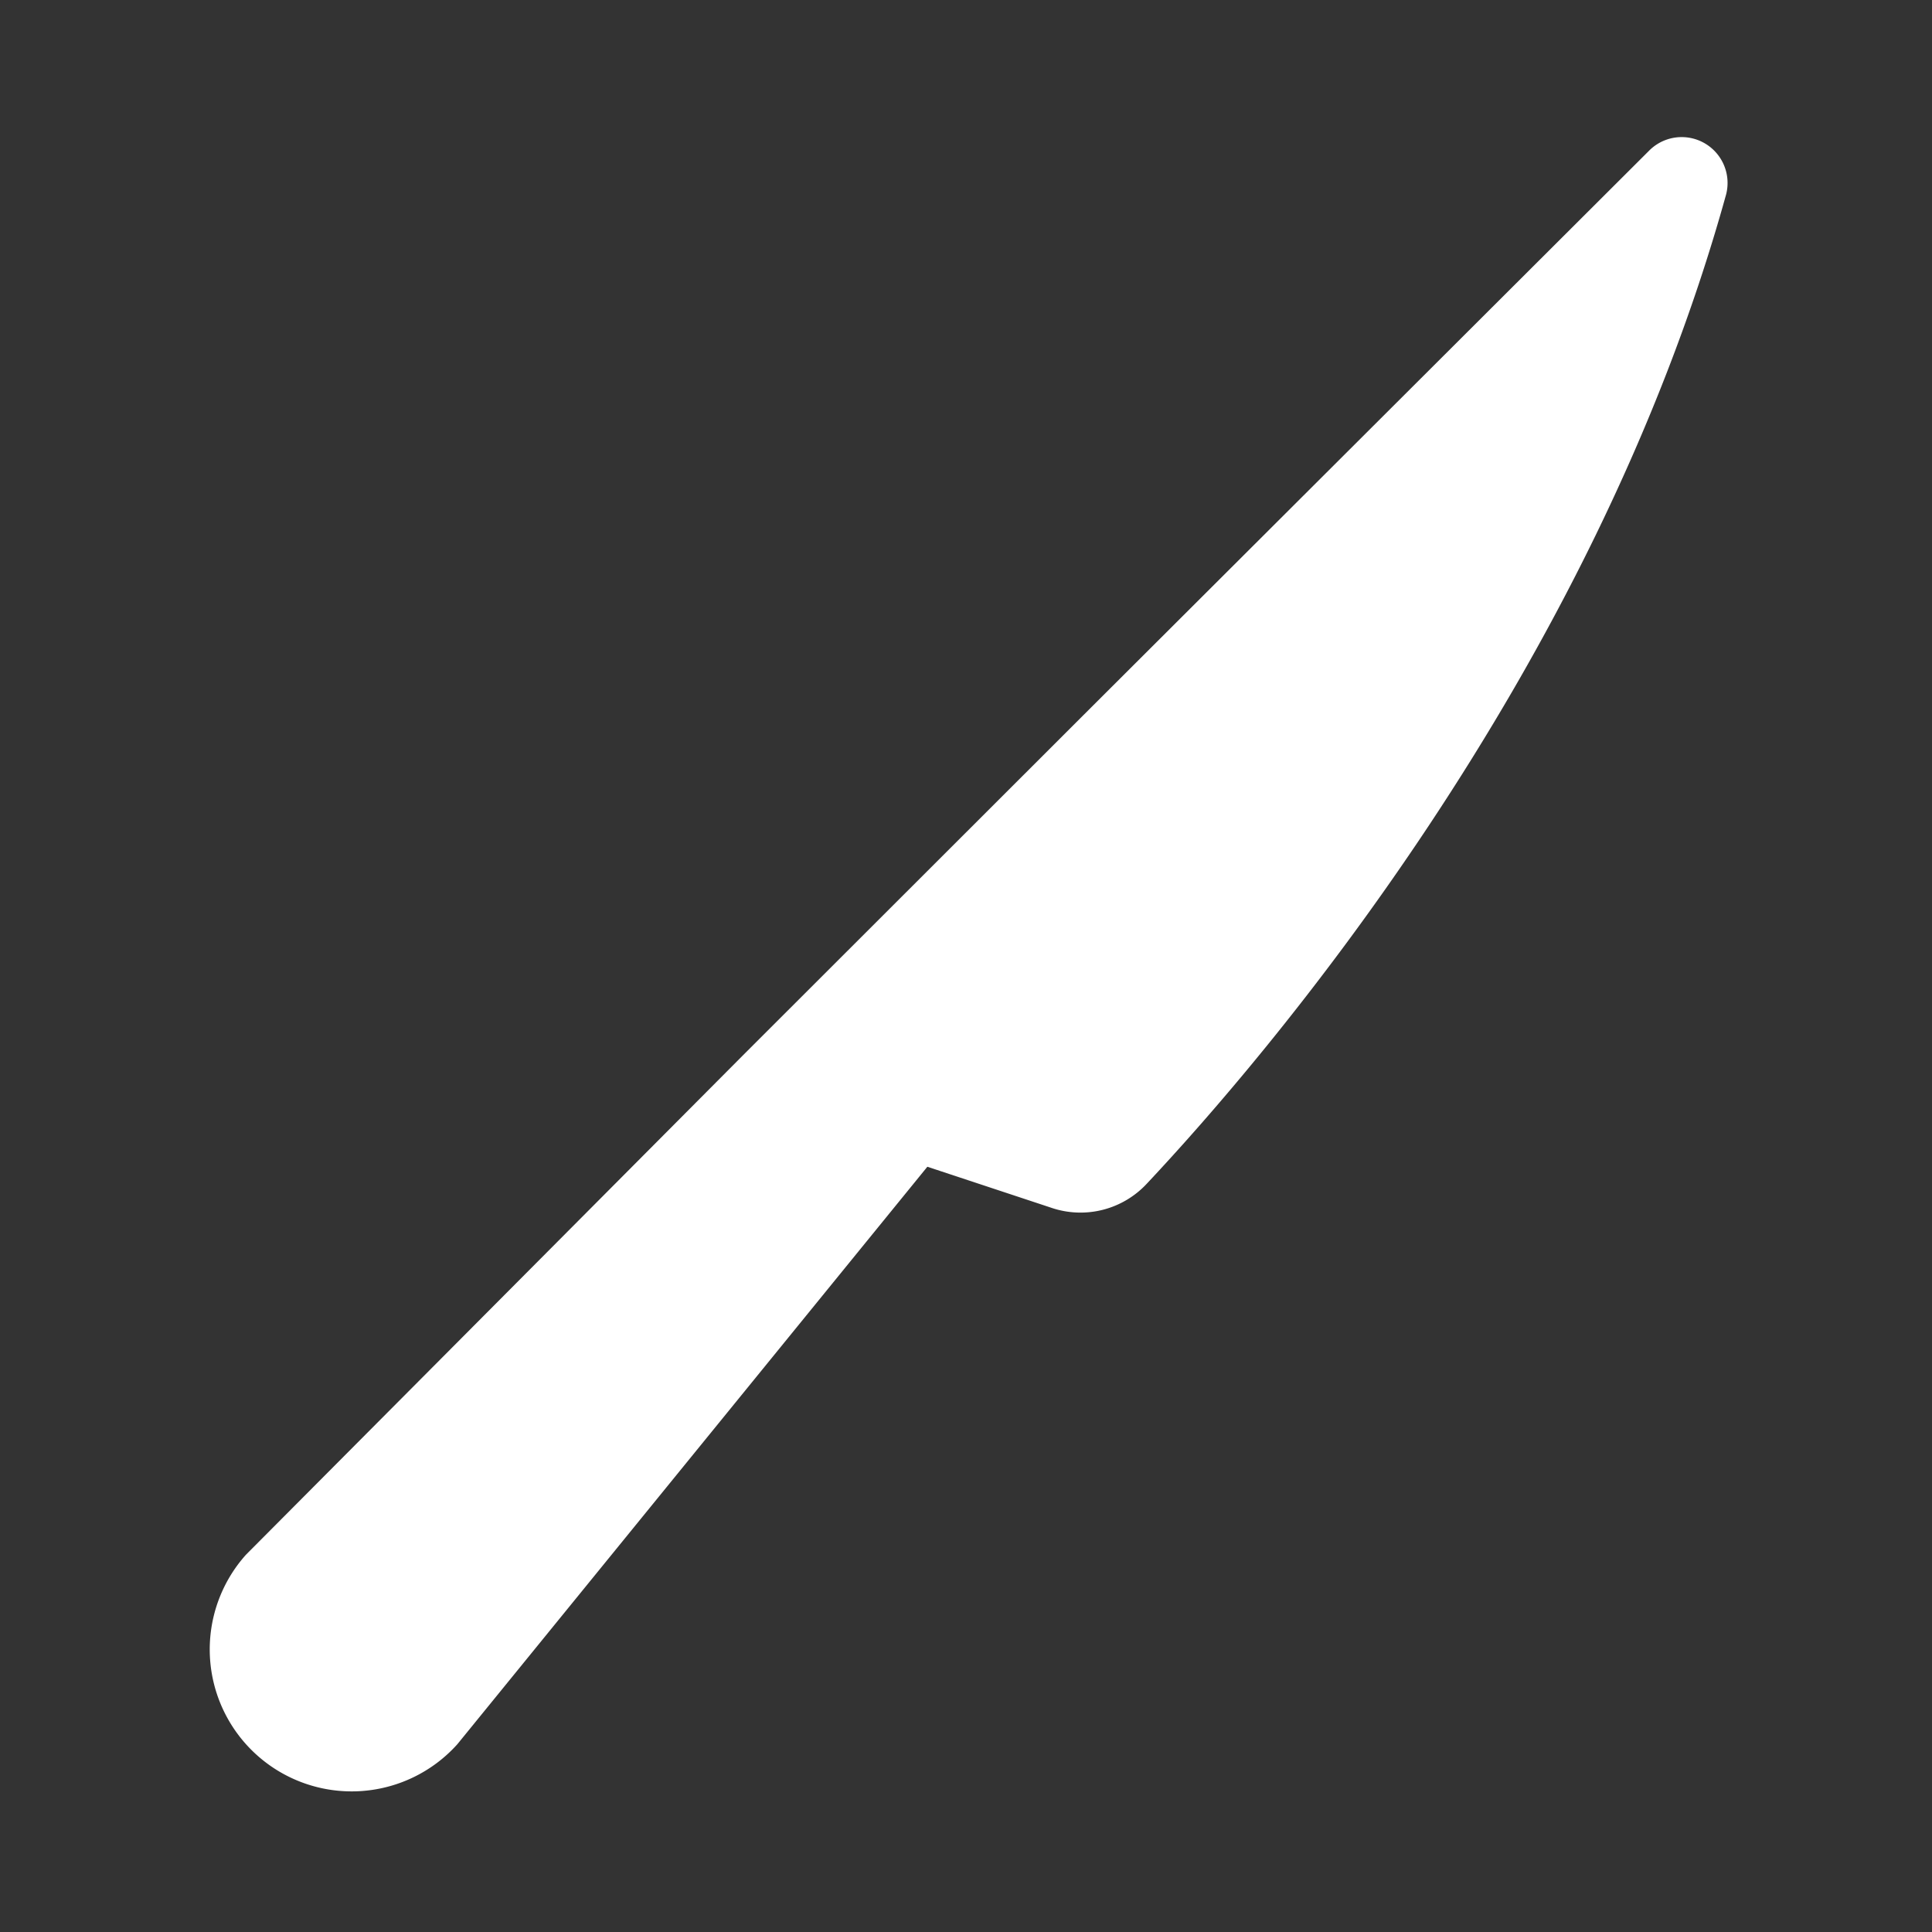 <svg xmlns="http://www.w3.org/2000/svg" viewBox="0 0 64 64"><rect x="0" y="0" width="64" height="64" fill="#333333" stroke="none"/><defs><style>.cls-1{fill:#1a1a1a;opacity:0;}.cls-2{fill:#fff;}</style></defs><title>Table Knife Flat White</title><g id="Layer_2" data-name="Layer 2"><g id="Layer_3" data-name="Layer 3"><rect class="cls-1" width="64" height="64"/><path class="cls-2" d="M54.62,5,36.18,23.4h0l0,0L24.68,34.89l0,0L8.15,51.5a4.69,4.69,0,1,0,7,6.28L30.72,38.65,34.8,40A3,3,0,0,0,38,39.2c3.84-4.09,14.74-16.73,19.18-32.76A1.52,1.52,0,0,0,54.62,5Z"/></g></g></svg>
